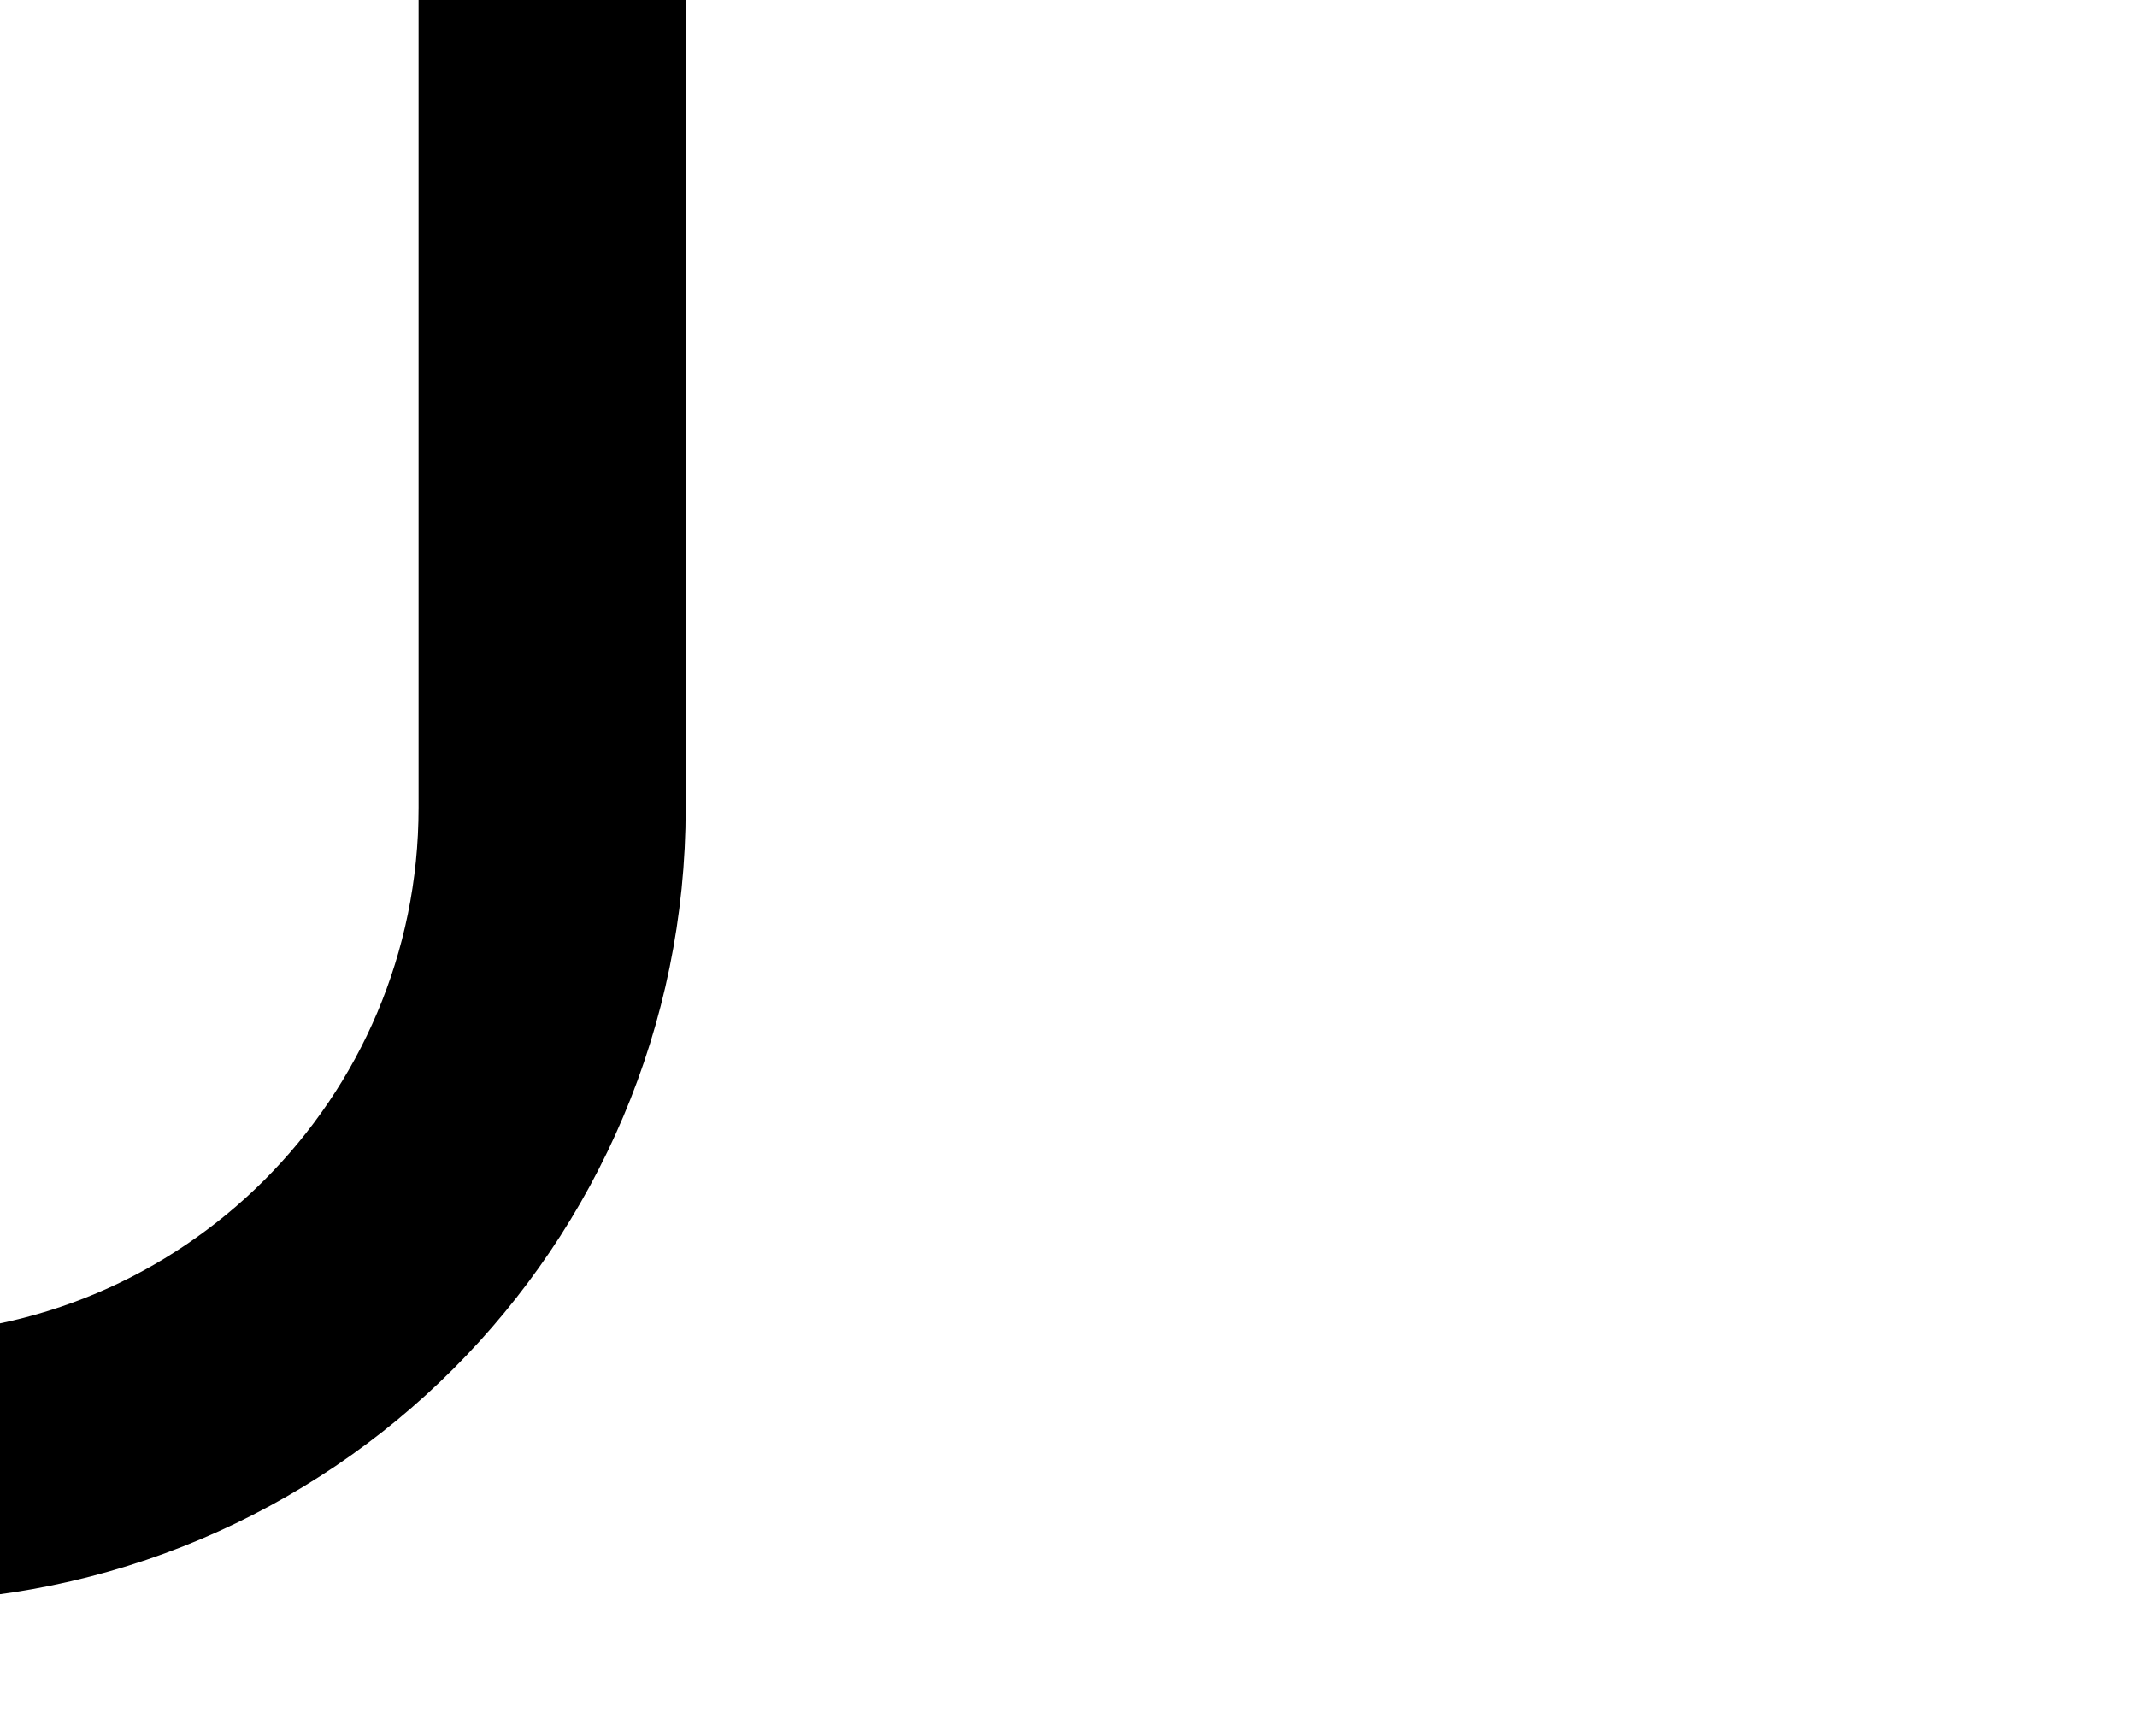 <svg width="16" height="13" viewBox="0 0 16 13" fill="none" xmlns="http://www.w3.org/2000/svg">
<g clip-path="url(#clip0_2509_207)">
<path d="M-90.304 6.047C-90.304 6.148 -90.307 6.248 -90.313 6.347M-90.313 6.347C-90.468 8.939 -92.619 10.992 -95.249 10.992C-97.98 10.992 -100.194 8.778 -100.194 6.047L-95.887 -253.469C-95.887 -256.2 -98.101 -258.414 -100.832 -258.414C-103.564 -258.414 -105.778 -256.2 -105.778 -253.469L-102.109 6.047C-102.109 8.778 -104.323 10.992 -107.054 10.992C-109.785 10.992 -111.999 8.778 -111.999 6.047L-107.692 -253.469C-107.692 -256.2 -109.906 -258.414 -112.637 -258.414C-114.984 -258.414 -116.587 -256.877 -117.567 -254.629C-117.895 -253.877 -118 -253.052 -118 -252.231V-249.07M-90.313 6.347L-93.973 -253.469C-93.973 -256.2 -91.759 -258.414 -89.028 -258.414C-86.296 -258.414 -84.082 -256.2 -84.082 -253.469L-88.297 7.003M-88.297 7.003C-87.852 9.277 -85.848 10.992 -83.444 10.992C-80.713 10.992 -78.499 8.778 -78.499 6.047L-82.168 -253.469C-82.168 -256.2 -79.954 -258.414 -77.223 -258.414C-74.492 -258.414 -72.278 -256.2 -72.278 -253.469L-76.585 6.047C-76.585 8.778 -74.371 10.992 -71.639 10.992C-68.908 10.992 -66.694 8.778 -66.694 6.047L-70.363 -253.469C-70.363 -256.2 -68.149 -258.414 -65.418 -258.414C-62.687 -258.414 -60.473 -256.2 -60.473 -253.469L-64.78 6.047C-64.78 8.778 -62.566 10.992 -59.835 10.992C-57.104 10.992 -54.889 8.778 -54.889 6.047L-58.559 -253.469C-58.559 -256.2 -56.344 -258.414 -53.613 -258.414C-50.882 -258.414 -48.668 -256.2 -48.668 -253.469L-52.975 6.047C-52.975 8.778 -50.761 10.992 -48.03 10.992C-45.299 10.992 -43.085 8.778 -43.085 6.047L-46.754 -253.469C-46.754 -256.2 -44.54 -258.414 -41.809 -258.414C-39.077 -258.414 -36.863 -256.2 -36.863 -253.469L-41.17 6.047C-41.17 8.778 -38.956 10.992 -36.225 10.992C-33.494 10.992 -31.28 8.778 -31.28 6.047L-34.949 -253.469C-34.949 -256.2 -32.735 -258.414 -30.004 -258.414C-27.273 -258.414 -25.059 -256.2 -25.059 -253.469L-29.366 6.047C-29.366 8.778 -27.152 10.992 -24.421 10.992C-21.689 10.992 -19.475 8.778 -19.475 6.047L-23.144 -253.469C-23.144 -256.2 -20.93 -258.414 -18.199 -258.414C-15.468 -258.414 -13.254 -256.2 -13.254 -253.469L-17.561 6.047C-17.561 8.778 -15.347 10.992 -12.616 10.992C-9.885 10.992 -7.67 8.778 -7.67 6.047L-11.339 -253.469C-11.339 -256.2 -9.125 -258.414 -6.394 -258.414C-3.663 -258.414 -1.449 -256.2 -1.449 -253.469L-5.756 6.047C-5.756 8.778 -3.542 10.992 -0.811 10.992C1.92 10.992 4.134 8.778 4.134 6.047V-252.657V-253.469C4.134 -256.2 6.348 -258.414 9.08 -258.414C11.811 -258.414 14.025 -256.2 14.025 -253.469V-250.957M-88.297 7.003C-88.358 6.694 -88.389 6.374 -88.389 6.047" stroke="black" stroke-width="2" stroke-linecap="round" stroke-linejoin="round"/>
</g>
<defs>
<clipPath id="clip0_2509_207">
<rect width="134.02" height="272" fill="white" transform="translate(-119 -259.5)"/>
</clipPath>
</defs>
</svg>
